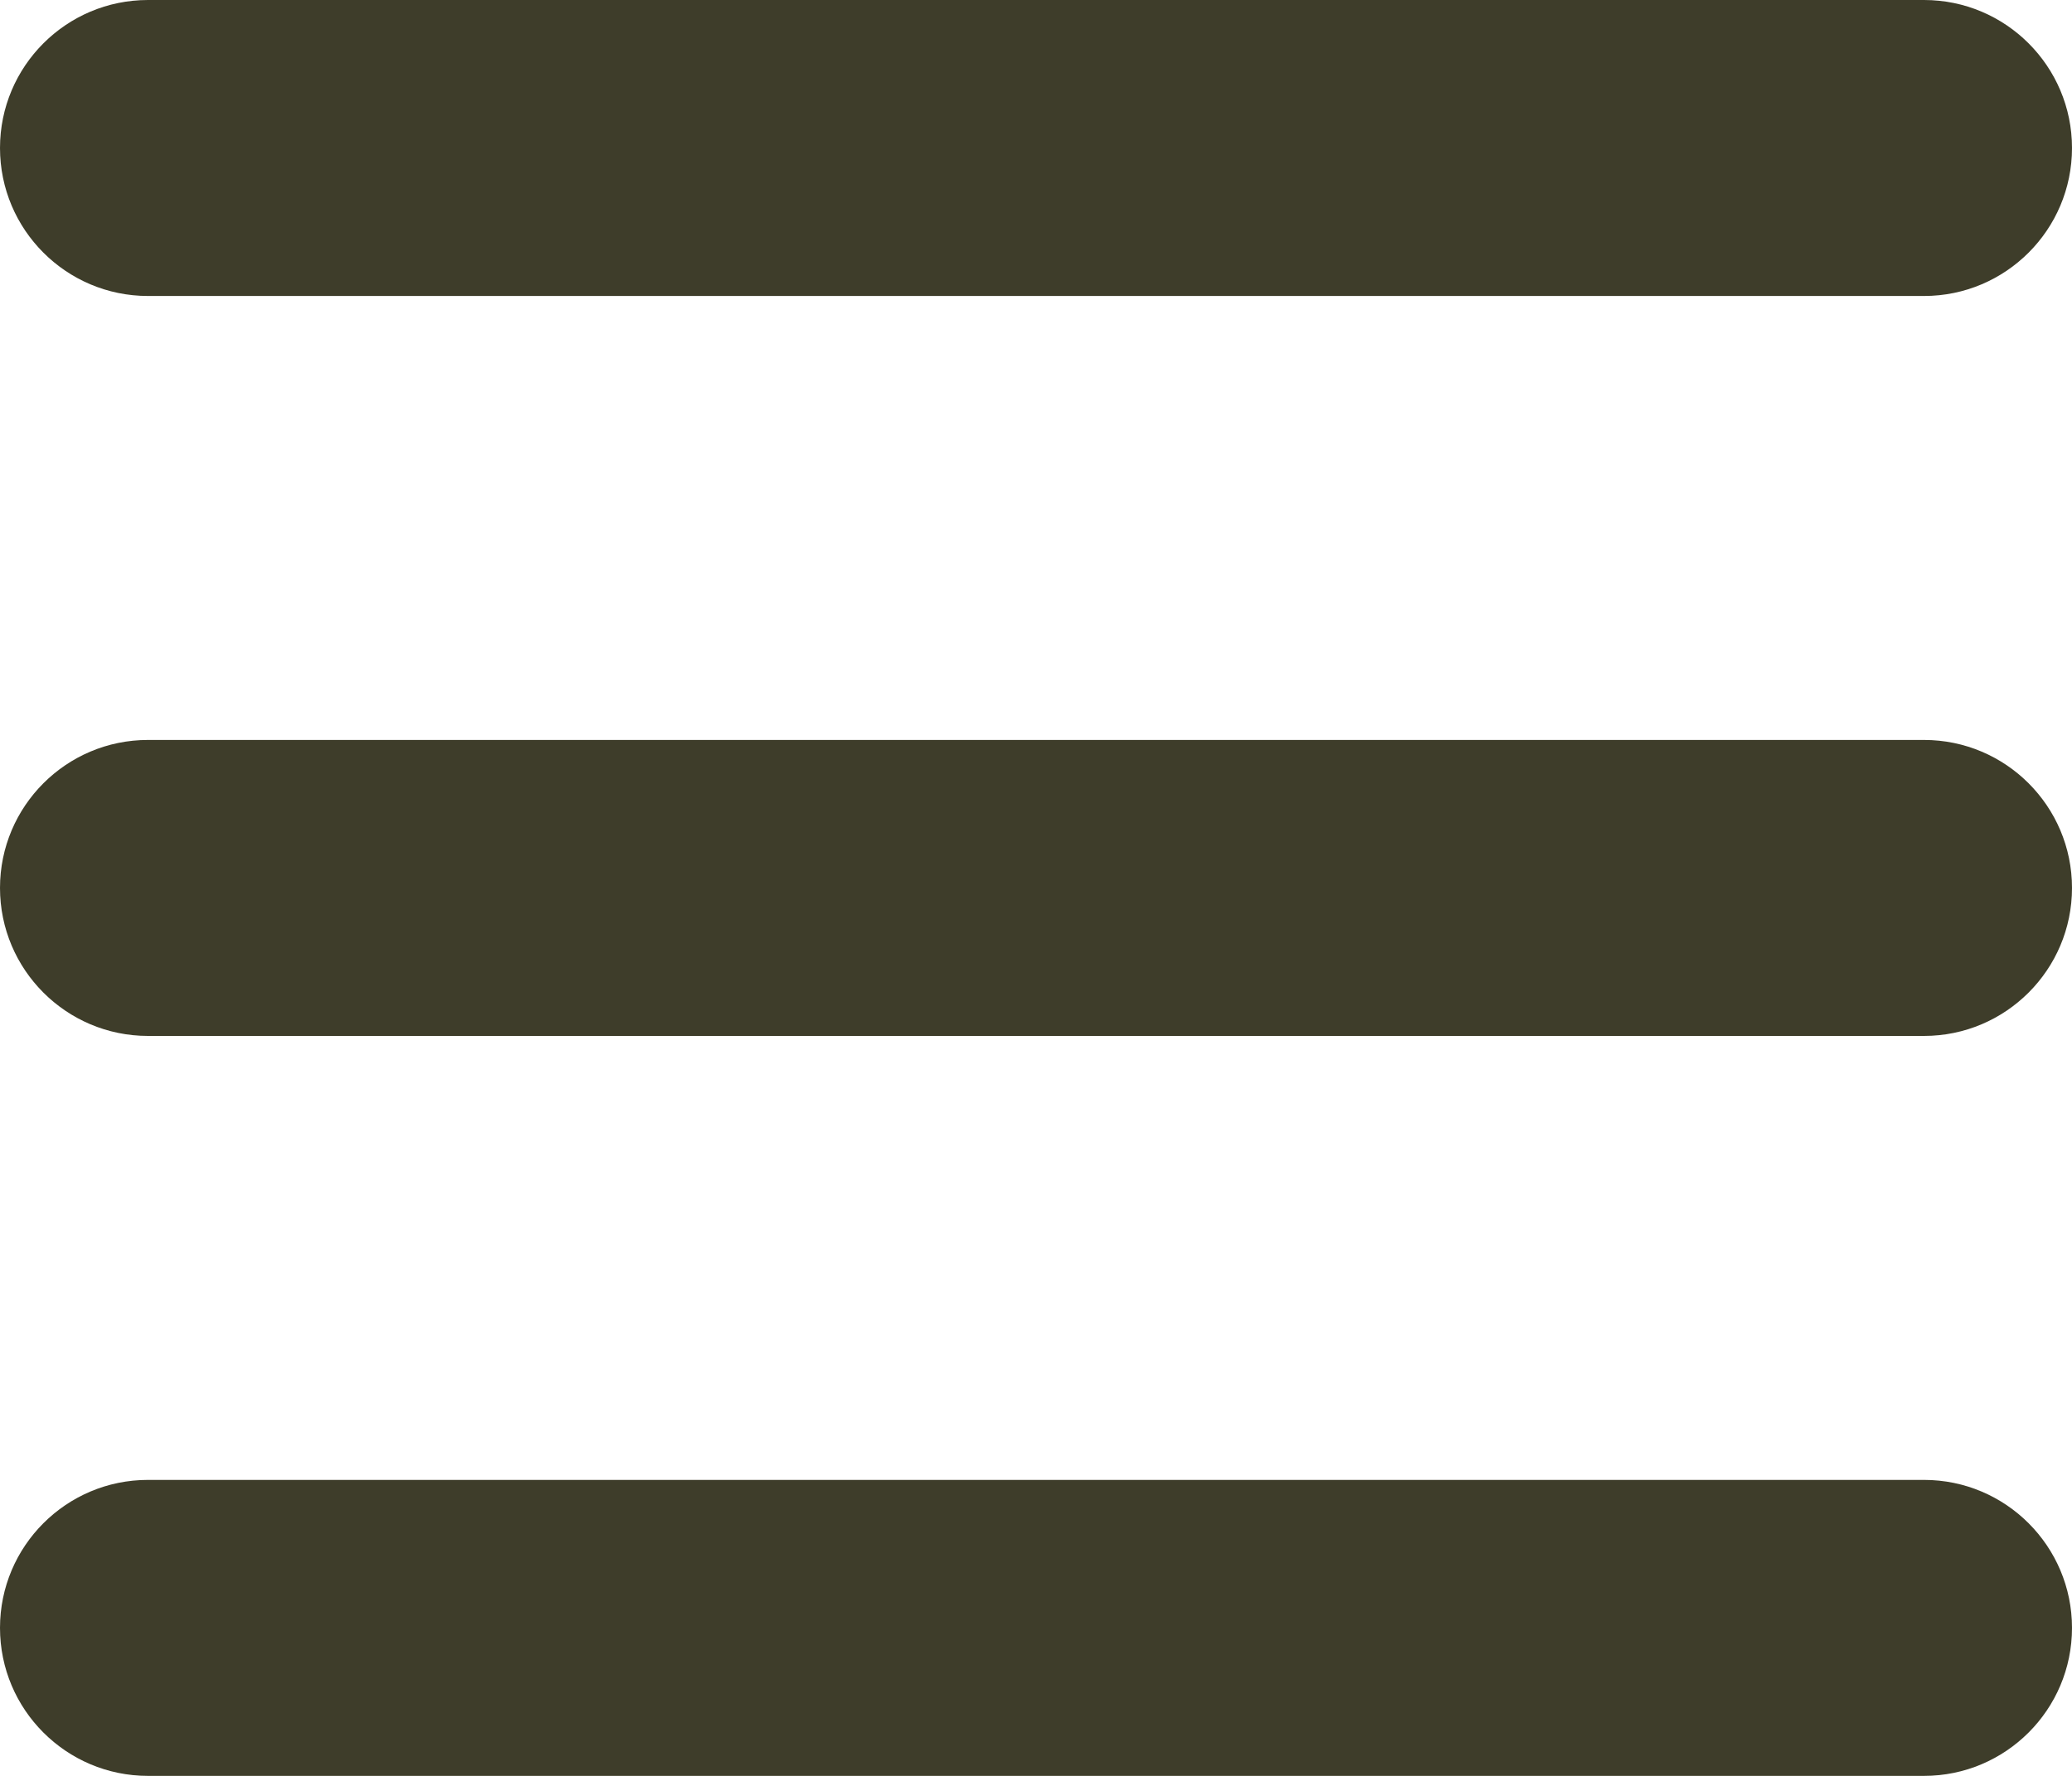 <?xml version="1.0" encoding="UTF-8"?>
<svg width="14px" height="12px" viewBox="0 0 14 12" version="1.1" xmlns="http://www.w3.org/2000/svg" xmlns:xlink="http://www.w3.org/1999/xlink">
    <!-- Generator: Sketch 44.1 (41455) - http://www.bohemiancoding.com/sketch -->
    <title>burger2</title>
    <desc>Created with Sketch.</desc>
    <defs></defs>
    <g id="Symbols" stroke="none" stroke-width="1" fill="none" fill-rule="evenodd">
        <g id="burger2" fill-rule="nonzero" fill="#3E3D2A">
            <path d="M13,10 L1,10 C0.448,10 0,10.448 0,11 C0,11.552 0.448,12 1,12 L13,12 C13.552,12 14,11.552 14,11 C14,10.448 13.552,10 13,10 Z" id="Line"></path>
            <path d="M13,5 L1,5 C0.448,5 0,5.448 0,6 C0,6.552 0.448,7 1,7 L13,7 C13.552,7 14,6.552 14,6 C14,5.448 13.552,5 13,5 Z" id="Line-Copy"></path>
            <path d="M13,0 L1,0 C0.448,0 0,0.448 0,1 C0,1.552 0.448,2 1,2 L13,2 C13.552,2 14,1.552 14,1 C14,0.448 13.552,0 13,0 Z" id="Line-Copy-2"></path>
        </g>
    </g>
</svg>